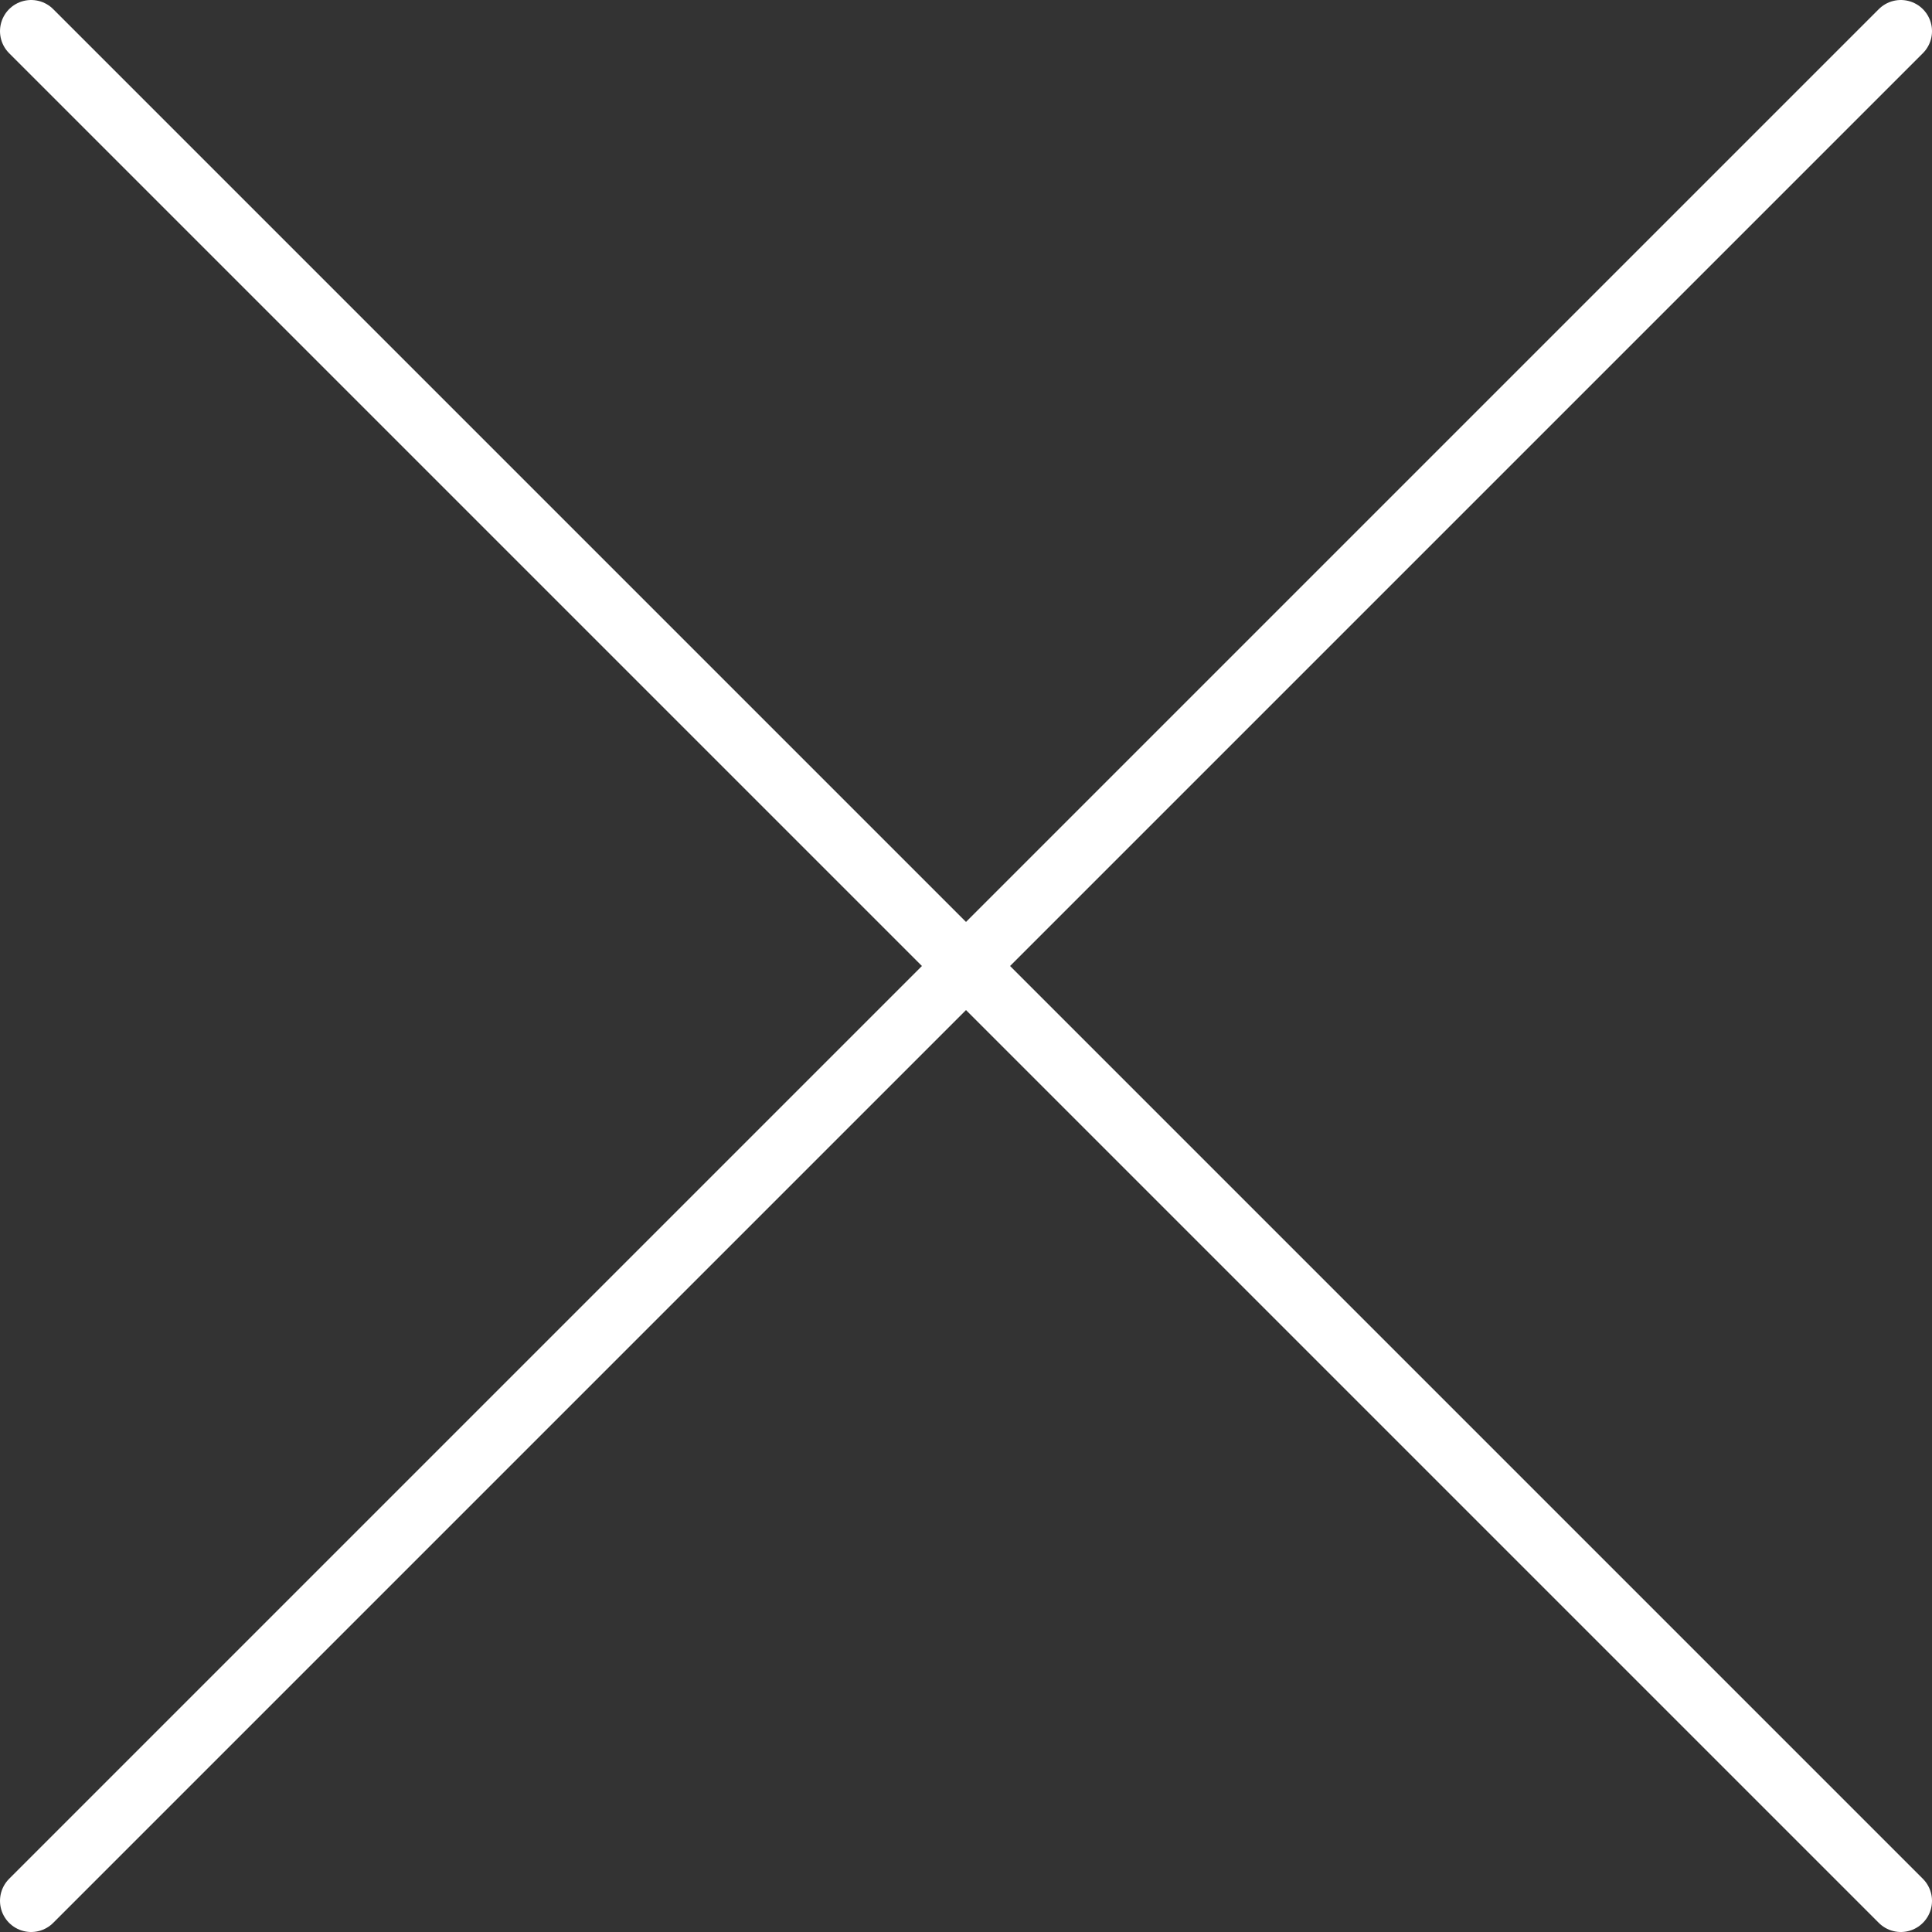 <?xml version="1.0" encoding="UTF-8"?>
<svg id="_レイヤー_2" data-name="レイヤー 2" xmlns="http://www.w3.org/2000/svg" viewBox="0 0 31 31">
  <rect x="0" y="0" width="31" height="31" fill="#333333" stroke="none"/>
  <defs>
    <style>
      .cls-1 {
        fill: #fff;
      }

      .cls-2 {
        fill: none;
        stroke: #fff;
        stroke-linecap: round;
        stroke-miterlimit: 10;
      }
    </style>
  </defs>
  <g id="_レイヤー_2-2" data-name="レイヤー 2">
    <g>
      <line class="cls-2" x1=".5" y1=".5" x2="30.5" y2="30.5"/>
      <line class="cls-1" x1=".5" y1=".5" x2="30.5" y2="30.5"/>
    </g>
    <g>
      <line class="cls-2" x1="30.5" y1=".5" x2=".5" y2="30.5"/>
      <line class="cls-1" x1="30.5" y1=".5" x2=".5" y2="30.5"/>
    </g>
  </g>
</svg>